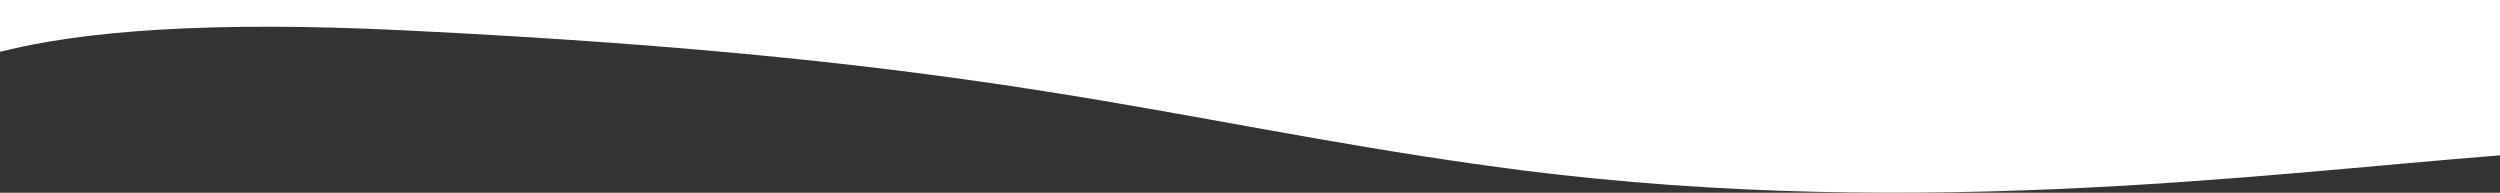 <svg width="1440" height="111" viewBox="0 0 1440 111" fill="none" xmlns="http://www.w3.org/2000/svg">
<rect x="0" y="0" width="1440" height="111" fill="#333333" stroke="none"/>
<path d="M854.203 95.104C666.268 68.561 577.8 34.37 233.42 17.499C120.514 11.968 47.585 17.77 0 29.853V0H1440V89.473C1298.85 100.499 1091.19 128.575 854.203 95.104Z" fill="white"/>
</svg>
